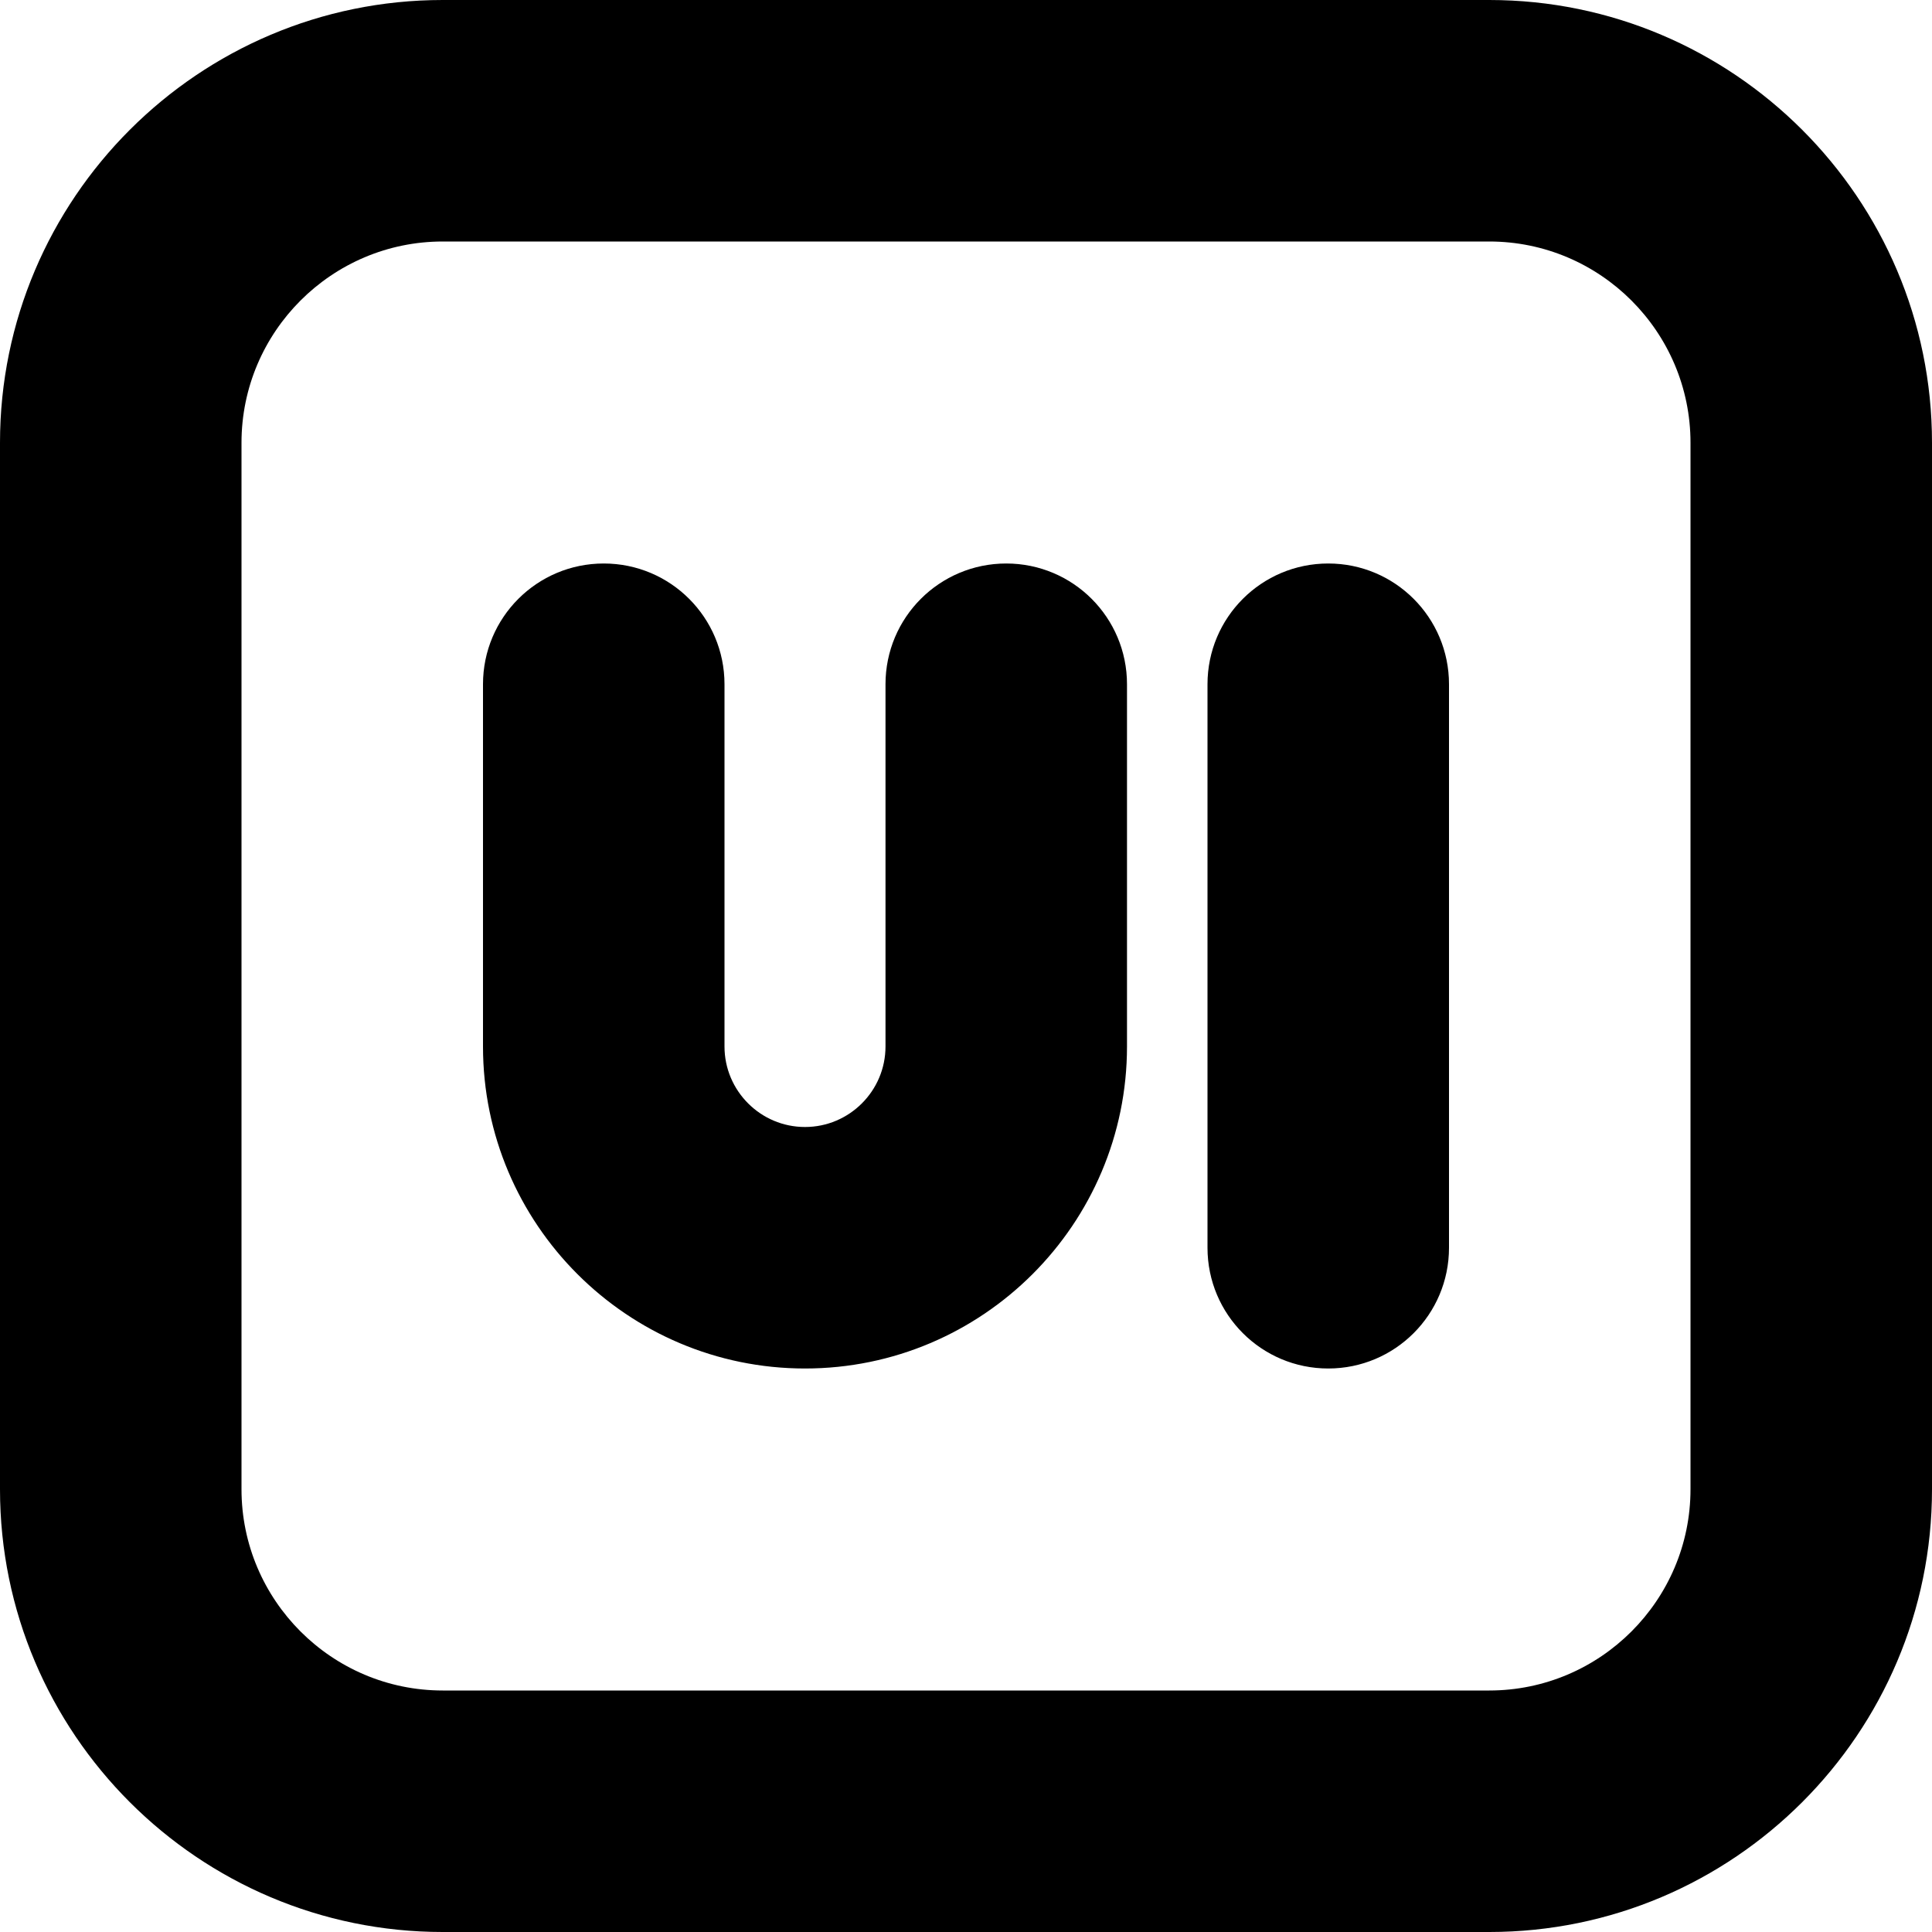 <?xml version="1.0" encoding="UTF-8"?>
<svg xmlns="http://www.w3.org/2000/svg" id="Layer_1" data-name="Layer 1" viewBox="0 0 24 24">
  <path d="m18.5,0H5.5C2.467,0,0,2.467,0,5.5v13c0,3.033,2.467,5.5,5.5,5.5h13c3.033,0,5.5-2.467,5.5-5.5V5.5c0-3.033-2.467-5.5-5.5-5.5Zm2.5,18.5c0,1.378-1.122,2.5-2.5,2.5H5.5c-1.378,0-2.5-1.122-2.5-2.5V5.5c0-1.378,1.122-2.5,2.5-2.5h13c1.378,0,2.5,1.122,2.5,2.5v13Zm-3-10v7c0,.829-.671,1.5-1.5,1.5s-1.5-.671-1.5-1.5v-7c0-.829.671-1.5,1.5-1.5s1.5.671,1.5,1.5Zm-4,0v4.5c0,2.206-1.794,4-4,4s-4-1.794-4-4v-4.5c0-.829.671-1.5,1.5-1.5s1.5.671,1.5,1.5v4.5c0,.551.449,1,1,1s1-.449,1-1v-4.5c0-.829.671-1.5,1.5-1.5s1.5.671,1.5,1.5Z"/>
</svg>
